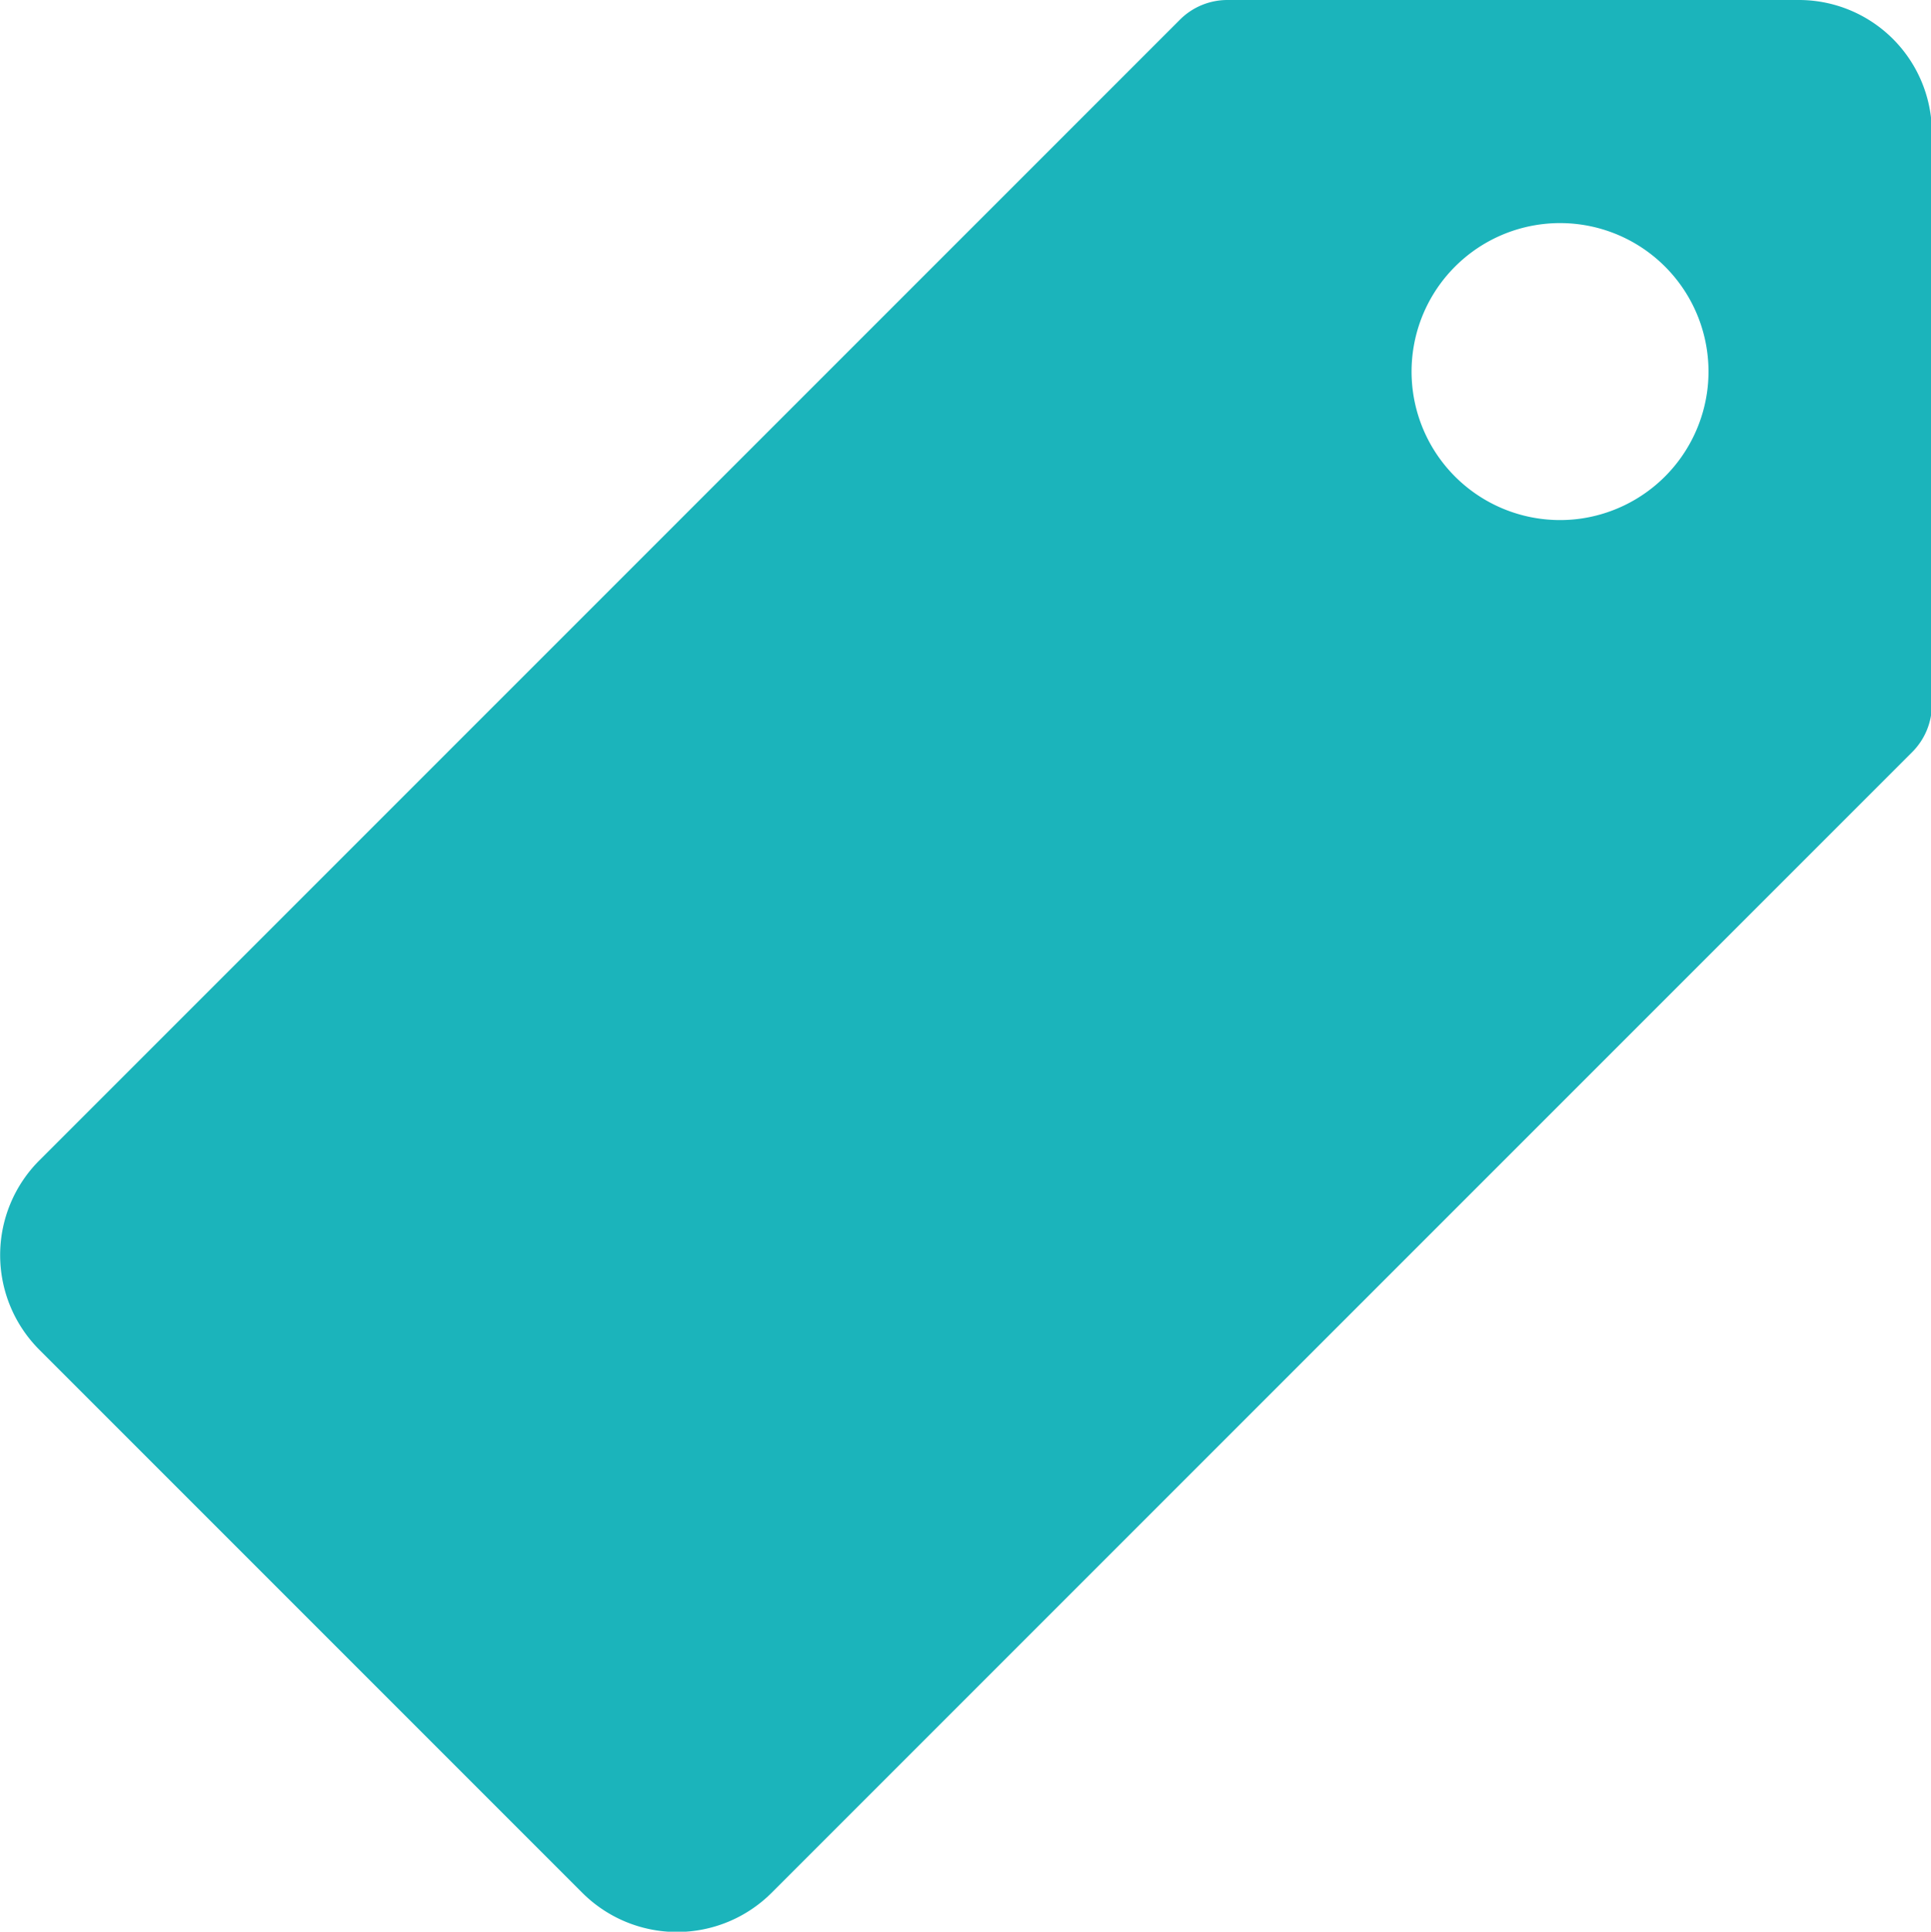 <svg xmlns="http://www.w3.org/2000/svg" width="12.863" height="12.866" viewBox="0 0 12.863 12.866">
  <path id="Icon_ionic-ios-pricetag" data-name="Icon ionic-ios-pricetag" d="M15.351,3.375h-3.8a.447.447,0,0,0-.315.13l-7.6,7.6a.892.892,0,0,0,0,1.259l3.619,3.619a.892.892,0,0,0,1.259,0l7.6-7.6a.447.447,0,0,0,.13-.315v-3.8A.886.886,0,0,0,15.351,3.375ZM13.875,6.833a.989.989,0,1,1,.875-.875A.991.991,0,0,1,13.875,6.833Z" transform="translate(-3.375 -3.375)" fill="#1bb4bb"/>
</svg>
